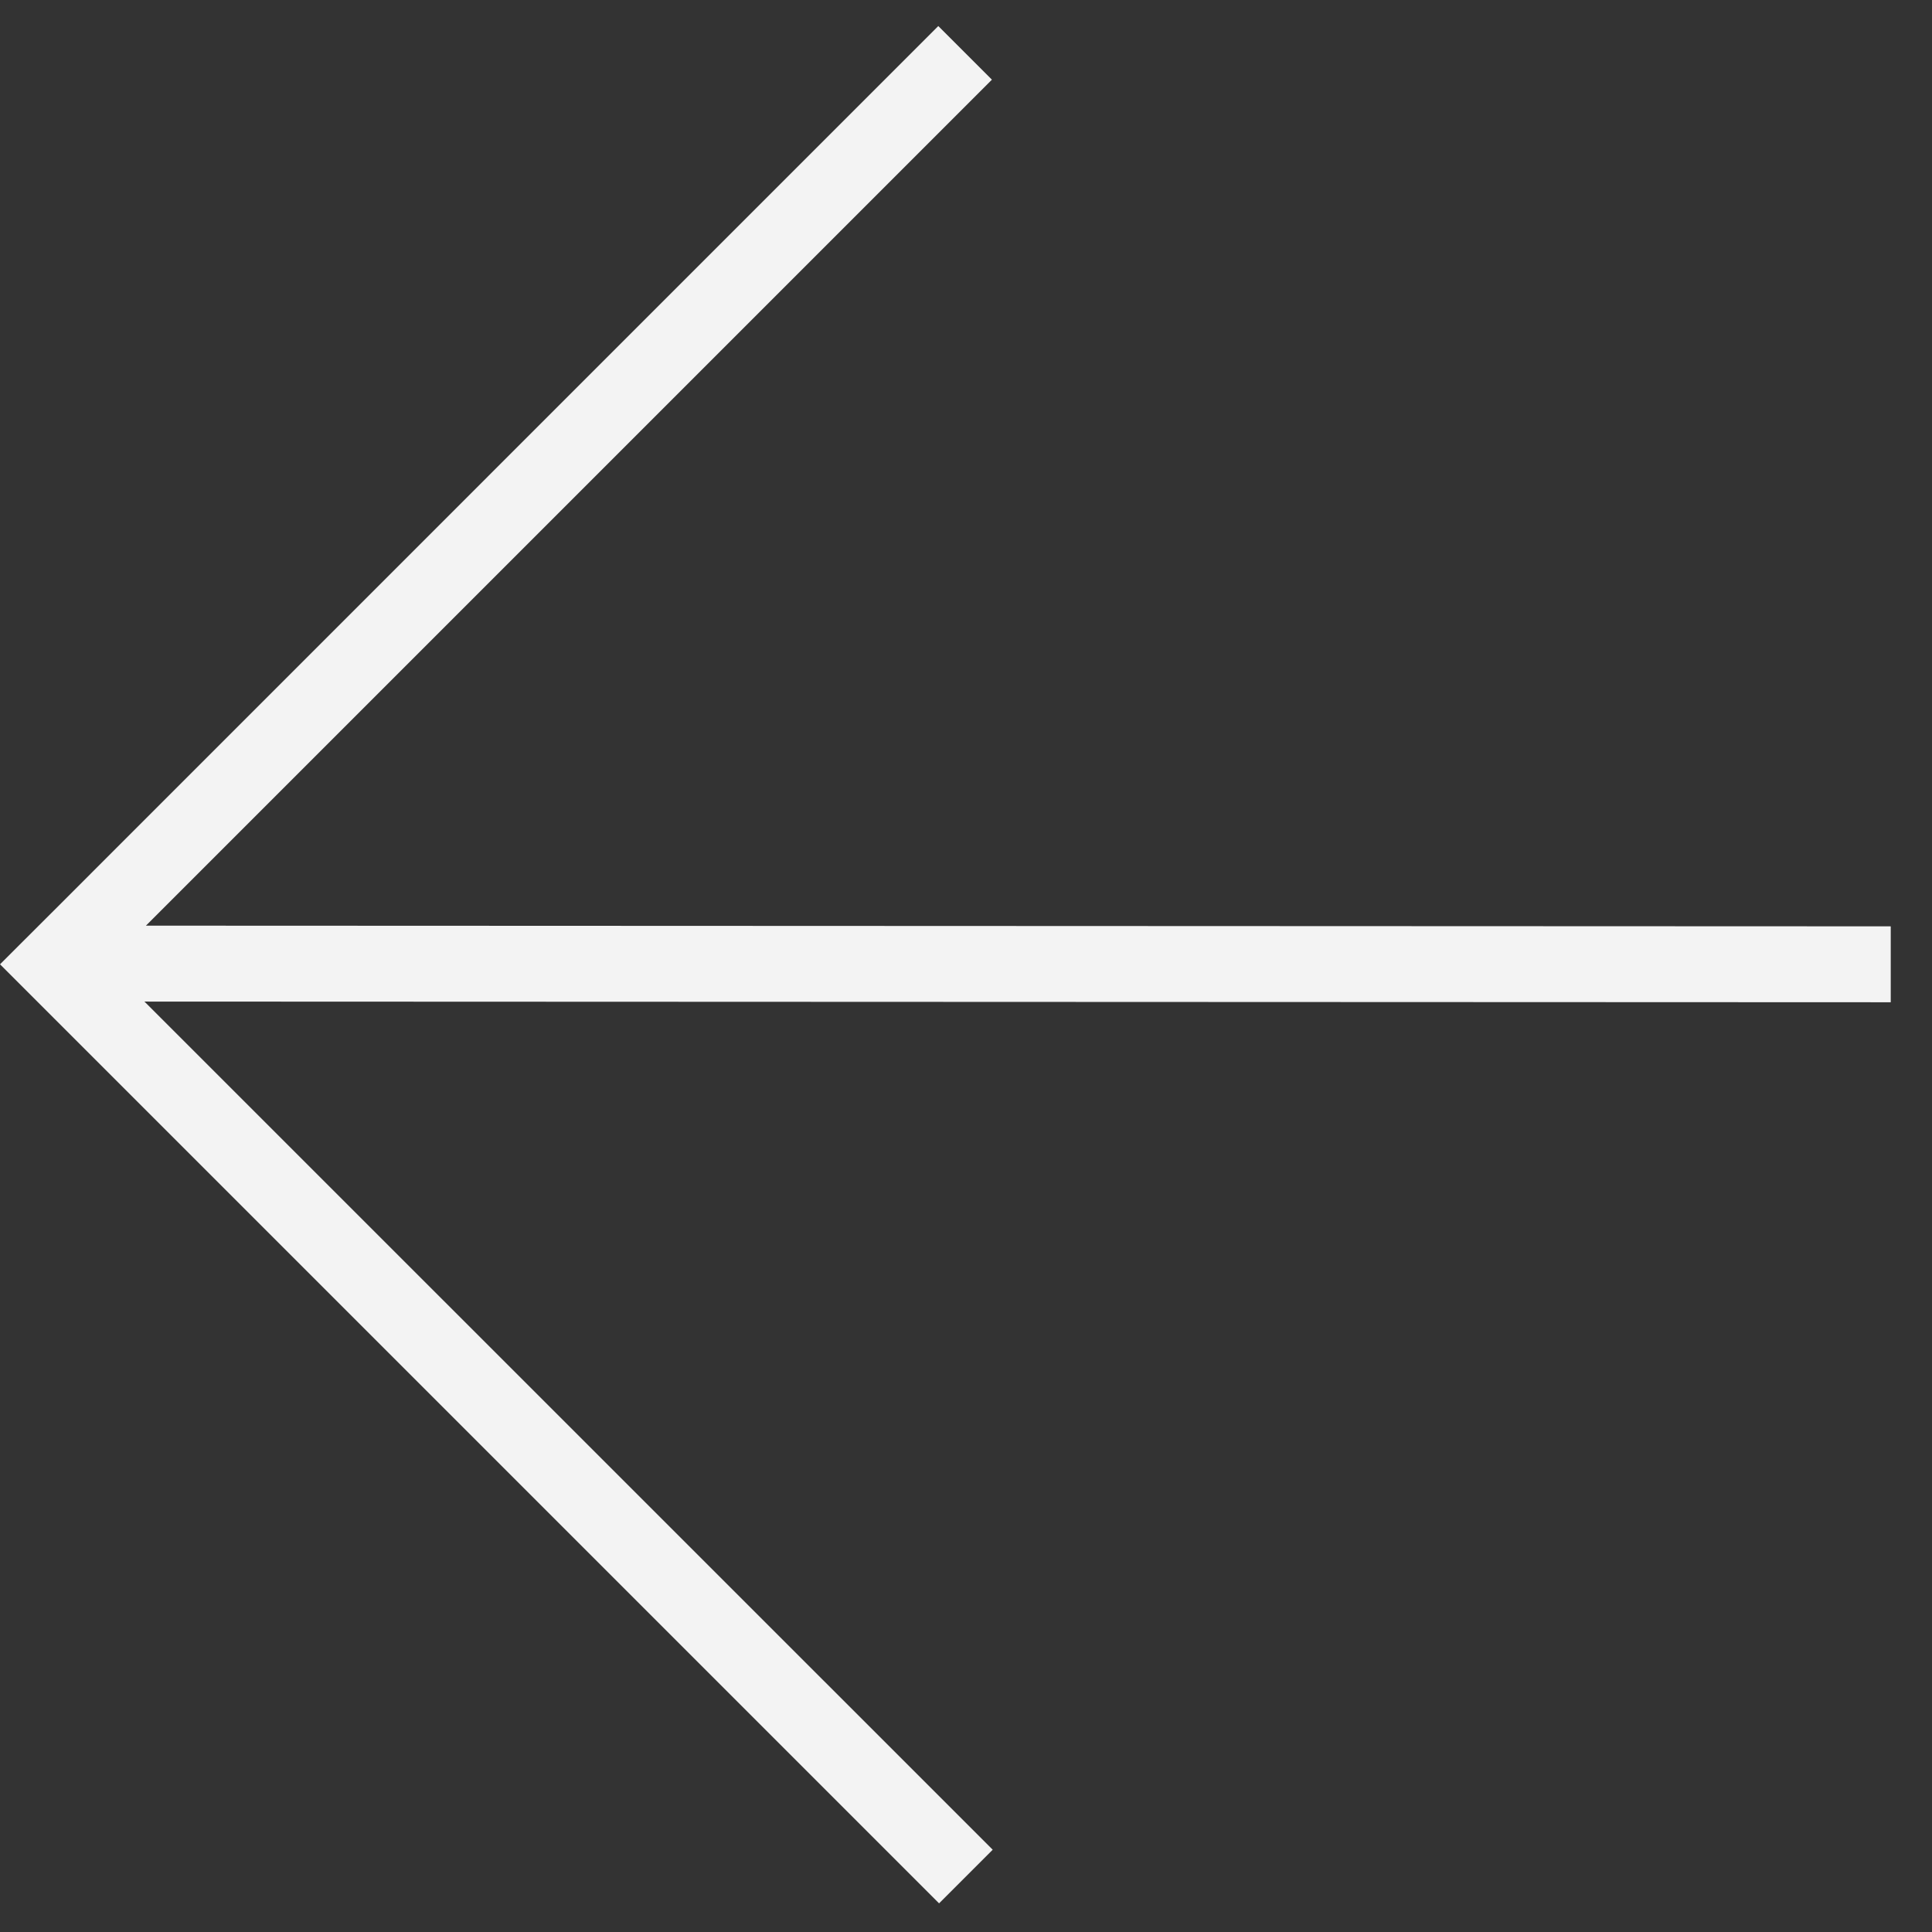 <svg width="17" height="17" viewBox="0 0 17 17" fill="none" xmlns="http://www.w3.org/2000/svg">
<rect x="0" y="0" width="17" height="17" fill="#333333" stroke="none"/>
<g clip-path="url(#clip0_3820_9330)">
<path d="M0.472 8.957L8.263 16.748L8.735 16.276L1.271 8.813L16.637 8.819L16.637 8.151L1.284 8.145L8.728 0.701L8.256 0.229L0.472 8.014L6.96182e-05 8.485L0.472 8.957Z" fill="#F3F3F3"/>
</g>
<defs>
<clipPath id="clip0_3820_9330">
<rect width="12" height="12" fill="white" transform="translate(8.485 16.971) rotate(-135)"/>
</clipPath>
</defs>
</svg>
